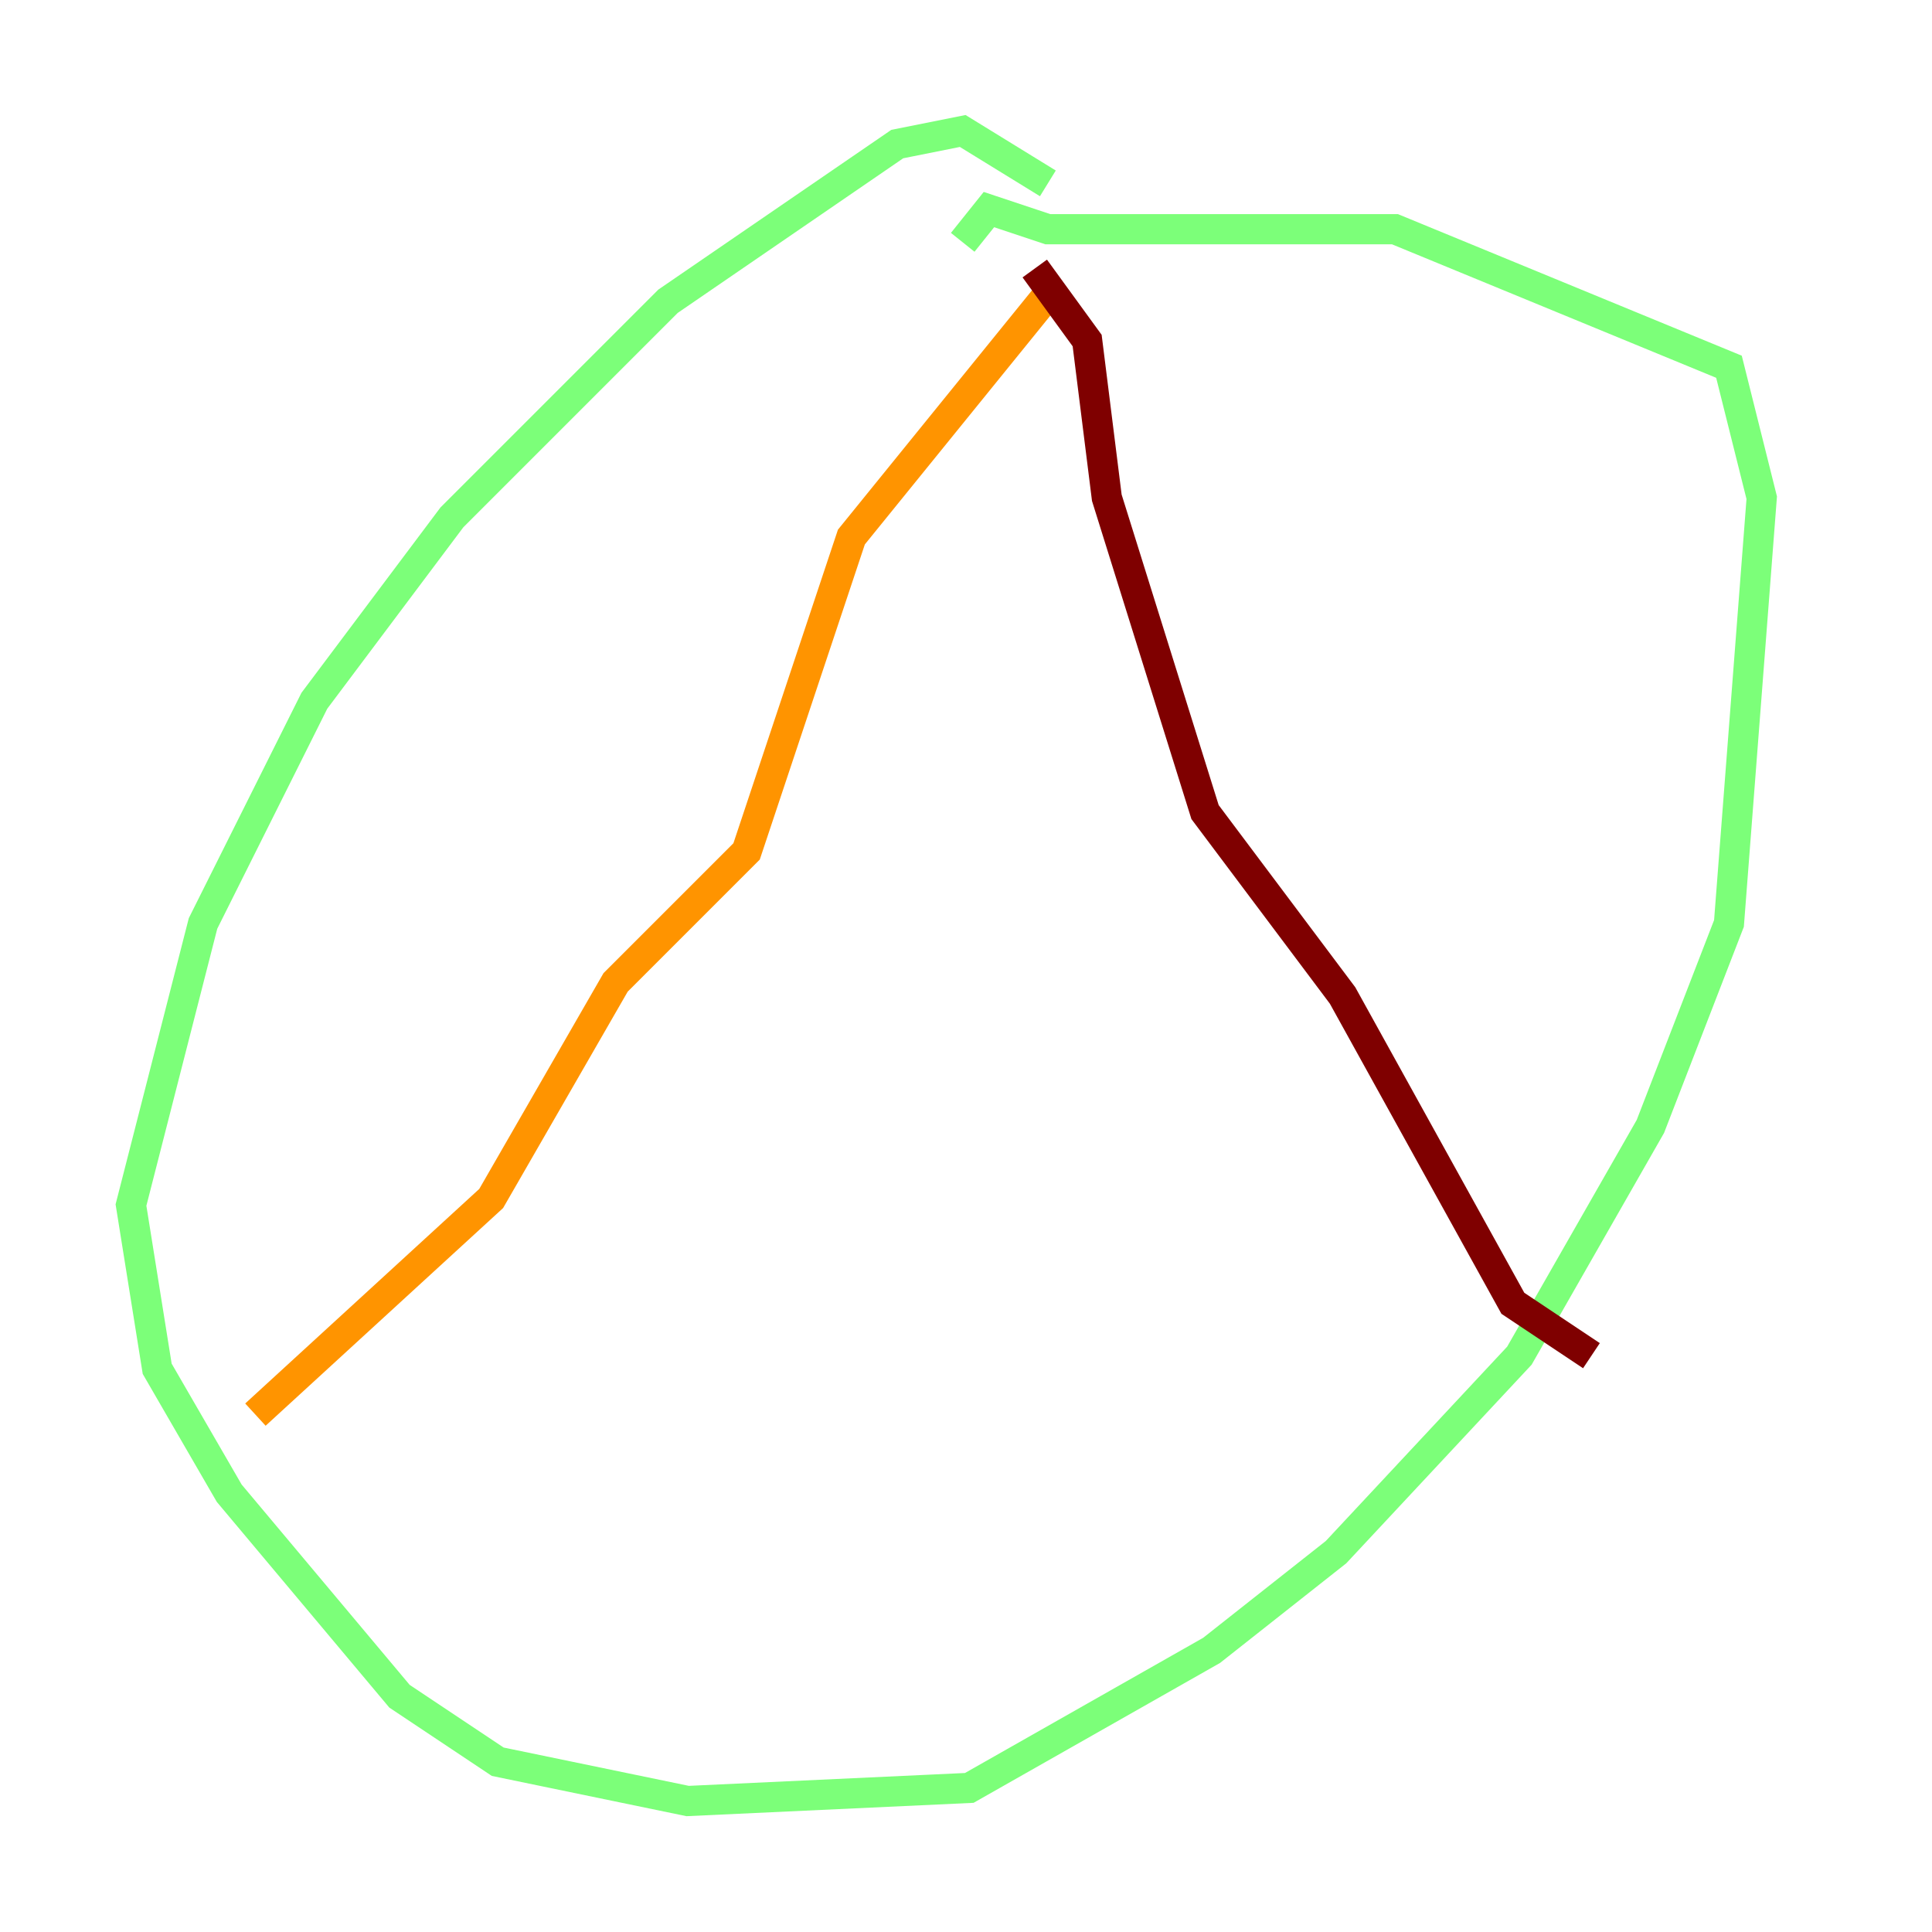<?xml version="1.0" encoding="utf-8" ?>
<svg baseProfile="tiny" height="128" version="1.2" viewBox="0,0,128,128" width="128" xmlns="http://www.w3.org/2000/svg" xmlns:ev="http://www.w3.org/2001/xml-events" xmlns:xlink="http://www.w3.org/1999/xlink"><defs /><polyline fill="none" points="19.959,39.051 19.959,39.051" stroke="#00007f" stroke-width="2" /><polyline fill="none" points="19.959,39.051 19.959,39.051" stroke="#0080ff" stroke-width="2" /><polyline fill="none" points="69.424,12.149 63.783,8.678 59.444,9.546 44.258,19.959 29.939,34.278 20.827,46.427 13.451,61.18 8.678,79.837 10.414,90.685 15.186,98.929 26.468,112.38 32.976,116.719 45.559,119.322 64.217,118.454 80.271,109.342 88.515,102.834 100.664,89.817 109.342,74.63 114.549,61.18 116.719,32.976 114.549,24.298 92.42,15.186 69.424,15.186 65.519,13.885 63.783,16.054" stroke="#7cff79" stroke-width="2" /><polyline fill="none" points="69.424,19.525 56.407,35.58 49.464,56.407 40.786,65.085 32.542,79.403 16.922,93.722" stroke="#ff9400" stroke-width="2" /><polyline fill="none" points="68.556,17.79 72.027,22.563 73.329,32.976 79.837,53.803 88.949,65.953 100.231,86.346 105.437,89.817" stroke="#7f0000" stroke-width="2" /></svg>